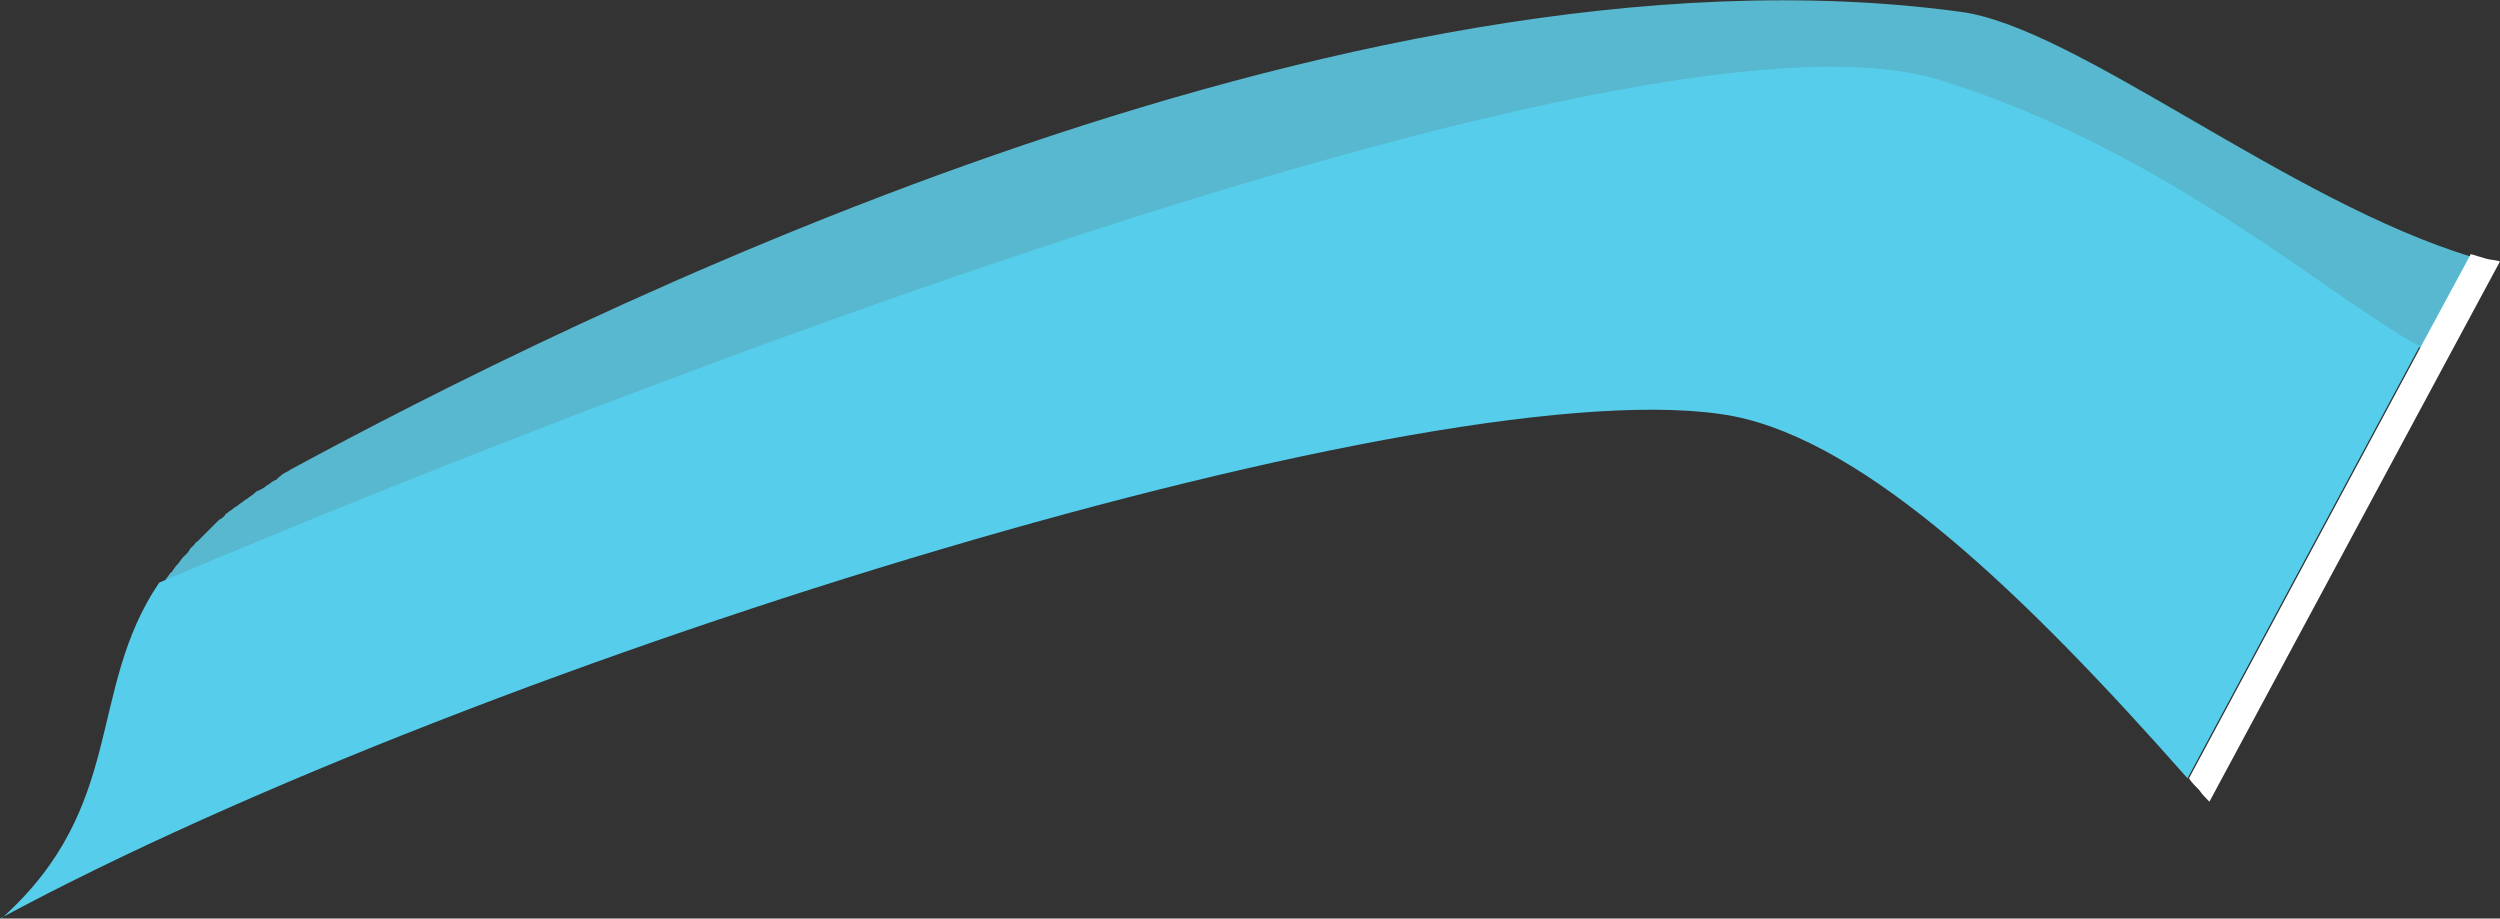 <?xml version="1.0" encoding="UTF-8" standalone="no"?>
<svg
   xmlns:dc="http://purl.org/dc/elements/1.1/"
   xmlns:cc="http://creativecommons.org/ns#"
   xmlns:rdf="http://www.w3.org/1999/02/22-rdf-syntax-ns#"
   xmlns:svg="http://www.w3.org/2000/svg"
   xmlns="http://www.w3.org/2000/svg"
   xmlns:sodipodi="http://sodipodi.sourceforge.net/DTD/sodipodi-0.dtd"
   xmlns:inkscape="http://www.inkscape.org/namespaces/inkscape"
   version="1.1"
   id="Layer_1"
   x="0px"
   y="0px"
   viewBox="0 0 171.2 62.9"
   style="enable-background:new 0 0 171.2 62.9;"
   xml:space="preserve"
   sodipodi:docname="bumper.svg"
   inkscape:version="1.0.2 (e86c870879, 2021-01-15, custom)"><rect x="0" y="0" width="171.2" height="62.9" fill="#333333" stroke="none"/><defs
   id="defs20" /><sodipodi:namedview
   pagecolor="#ffffff"
   bordercolor="#666666"
   borderopacity="1"
   objecttolerance="10"
   gridtolerance="10"
   guidetolerance="10"
   inkscape:pageopacity="0"
   inkscape:pageshadow="2"
   inkscape:window-width="1116"
   inkscape:window-height="732"
   id="namedview18"
   showgrid="false"
   inkscape:zoom="7.0969627"
   inkscape:cx="85.599998"
   inkscape:cy="20.177573"
   inkscape:window-x="0"
   inkscape:window-y="0"
   inkscape:window-maximized="0"
   inkscape:current-layer="Layer_1" />
<style
   type="text/css"
   id="style2">
	.st0{fill:#57B8CF;}
	.st1{fill:#E5E5E5;}
	.st2{fill:#56CEEB;}
	.st3{fill:#FFFFFF;}
</style>
<g
   id="LB_Pressed">
	<path
   class="st0"
   d="M134.2,0.8C92-4.9,38.3,22.2,20,32.1c-0.3,0.2-0.6,0.3-0.8,0.5c-0.1,0.1-0.2,0.1-0.2,0.2   c-0.2,0.1-0.4,0.2-0.5,0.3c-0.1,0.1-0.2,0.1-0.3,0.2c-0.1,0.1-0.3,0.2-0.5,0.3c-0.1,0-0.2,0.1-0.3,0.2c-0.1,0.1-0.3,0.2-0.4,0.3   c-0.1,0.1-0.2,0.1-0.3,0.2c-0.1,0.1-0.3,0.2-0.4,0.3c-0.1,0.1-0.2,0.1-0.3,0.2c-0.1,0.1-0.3,0.2-0.4,0.3c-0.1,0.1-0.2,0.1-0.2,0.2   c-0.1,0.1-0.2,0.2-0.4,0.3c-0.1,0.1-0.1,0.1-0.2,0.2c-0.1,0.1-0.2,0.2-0.3,0.3c-0.1,0.1-0.1,0.1-0.2,0.2c-0.1,0.1-0.2,0.2-0.3,0.3   c-0.1,0.1-0.1,0.1-0.2,0.2c-0.1,0.1-0.2,0.2-0.3,0.3c-0.1,0-0.1,0.1-0.2,0.2c-0.1,0.1-0.2,0.2-0.3,0.3c0,0.1-0.1,0.1-0.1,0.2   c-0.1,0.1-0.2,0.2-0.3,0.3c0,0-0.1,0.1-0.1,0.1c-0.1,0.1-0.2,0.3-0.3,0.4c0,0-0.1,0.1-0.1,0.1c-0.1,0.1-0.2,0.3-0.3,0.4   c0,0,0,0.1-0.1,0.1c-0.1,0.1-0.2,0.3-0.3,0.4c0,0,0,0,0,0c-0.1,0.2-0.2,0.3-0.3,0.5c0,0,97.7-42,122-34.4   c15.5,4.9,27.2,15.3,32.8,18.2l3.4-6.3C156.7,13.8,142.1,1.8,134.2,0.8z"
   id="path4" />
	<g
   id="g12">
		<path
   class="st1"
   d="M166.2,24c0.2,0.1,0.3,0.1,0.5,0.2C166.5,24.1,166.3,24,166.2,24z"
   id="path6" />
		<path
   class="st2"
   d="M165.7,23.7c-5.6-2.9-17.3-13.4-32.8-18.2c-24.2-7.6-121.3,34.1-122,34.4c-5,7.4-2.2,15.3-10.8,23    c0,0,0,0-0.1,0C33.2,45,99.2,24.8,118.7,28.5c9.1,1.8,19.9,12.1,31.1,24.8L165.7,23.7C165.7,23.7,165.7,23.7,165.7,23.7z"
   id="path8" />
		<path
   class="st3"
   d="M165.7,23.7c0.2,0.1,0.3,0.2,0.5,0.2C166,23.9,165.9,23.8,165.7,23.7z"
   id="path10" />
	</g>
	<path
   class="st3"
   d="M150.6,54.1c0.2,0.3,0.5,0.6,0.7,0.8l16.4-30.5l3.5-6.5c-0.3-0.1-0.7-0.1-1-0.2c-0.3-0.1-0.7-0.2-1-0.3   l-3.4,6.3l-15.9,29.6C150.1,53.6,150.3,53.8,150.6,54.1L150.6,54.1"
   id="path14" />
</g>
</svg>
